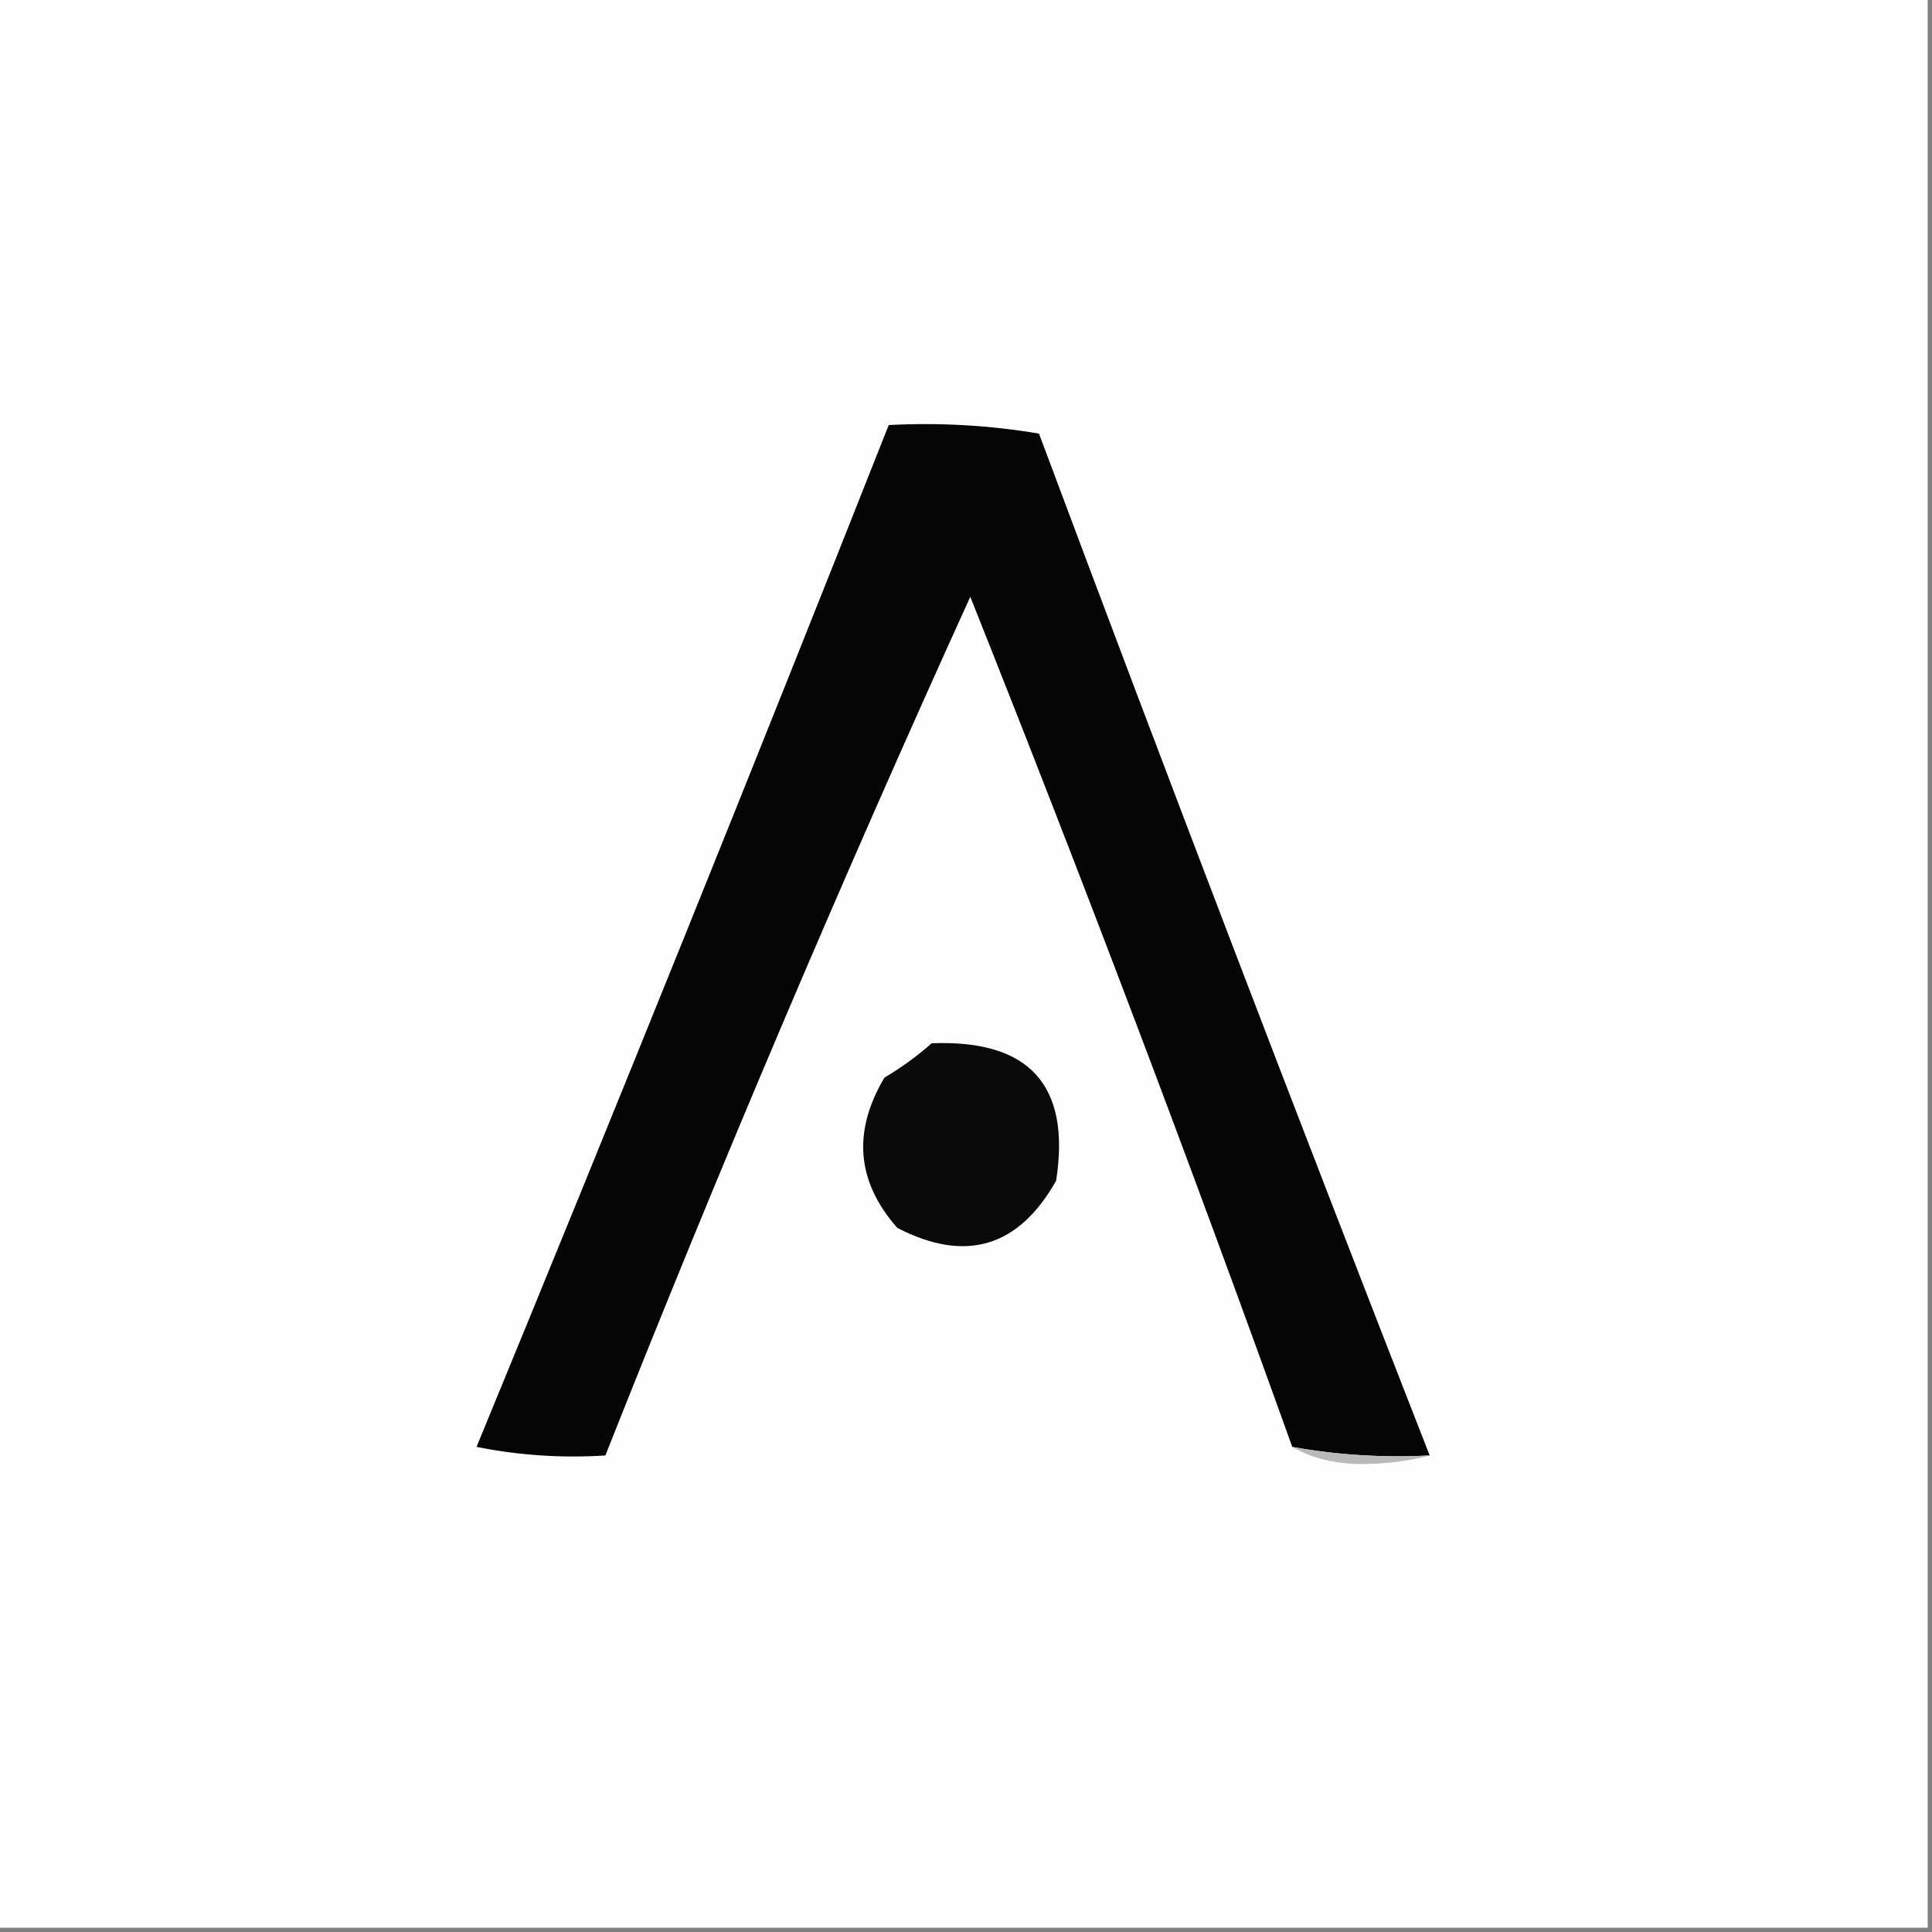 <svg width="32" height="32" viewBox="0 0 32 32" fill="none" xmlns="http://www.w3.org/2000/svg">
    <rect x="0" y="0" width="32" height="32" fill="#808080" stroke="none"/>
    <g clip-path="url(#clip0_4216_787)">
        <path fill-rule="evenodd" clip-rule="evenodd"
            d="M-0.071 -0.071C10.595 -0.071 21.262 -0.071 31.929 -0.071C31.929 10.595 31.929 21.262 31.929 31.929C21.262 31.929 10.595 31.929 -0.071 31.929C-0.071 21.262 -0.071 10.595 -0.071 -0.071Z"
            fill="#FEFEFE" />
        <path fill-rule="evenodd" clip-rule="evenodd"
            d="M23.68 24.107C22.908 24.147 22.15 24.1 21.404 23.965C19.709 19.244 17.931 14.551 16.071 9.885C13.938 14.576 11.924 19.317 10.027 24.107C9.309 24.153 8.598 24.106 7.893 23.965C10.211 18.335 12.486 12.693 14.72 7.04C15.563 6.996 16.392 7.044 17.209 7.182C19.325 12.845 21.482 18.486 23.68 24.107Z"
            fill="#050505" />
        <path fill-rule="evenodd" clip-rule="evenodd"
            d="M15.431 17.28C17.05 17.216 17.738 17.974 17.493 19.556C16.87 20.661 15.993 20.922 14.862 20.338C14.188 19.573 14.117 18.744 14.649 17.849C14.935 17.679 15.196 17.489 15.431 17.28Z"
            fill="#0A0A0A" />
        <path fill-rule="evenodd" clip-rule="evenodd"
            d="M21.404 23.965C22.15 24.1 22.908 24.147 23.68 24.107C23.328 24.201 22.948 24.249 22.542 24.249C22.103 24.246 21.723 24.151 21.404 23.965Z"
            fill="#B9B9B9" />
    </g>
    <defs>
        <clipPath id="clip0_4216_787">
            <rect width="32" height="32" fill="white" />
        </clipPath>
    </defs>
</svg>